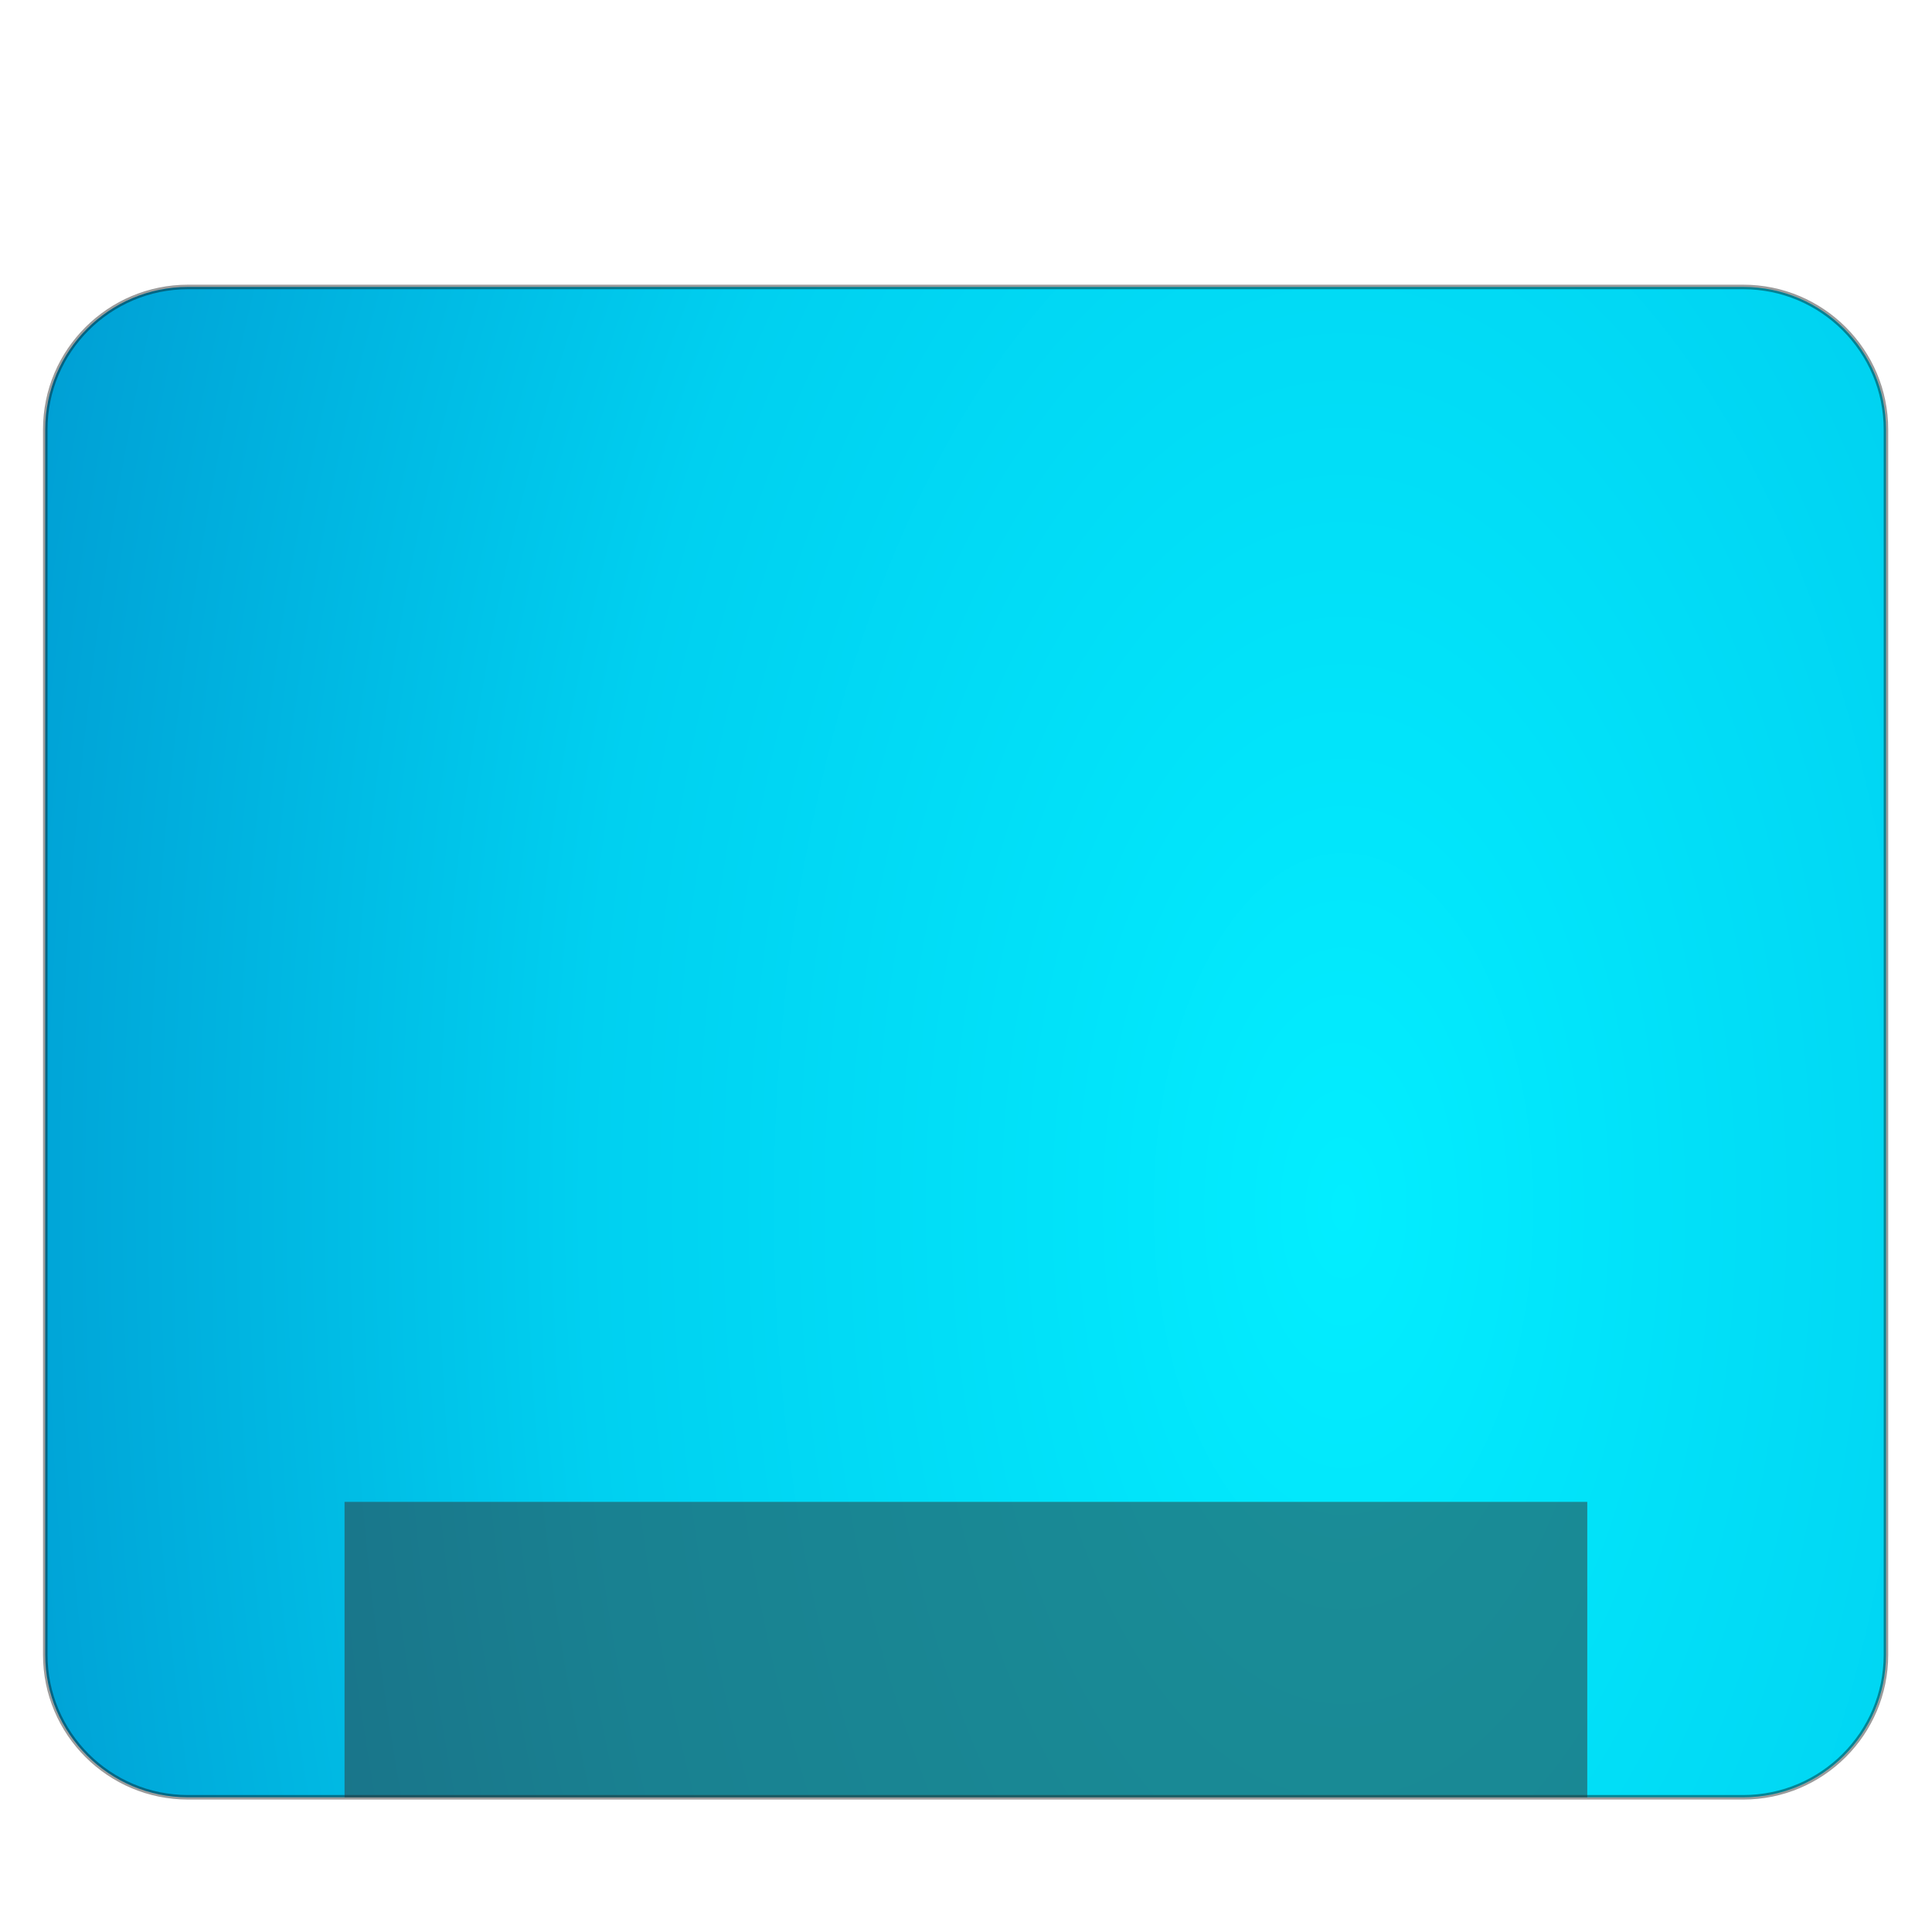 <?xml version="1.0" encoding="UTF-8" standalone="no"?>
<!-- Created with Inkscape (http://www.inkscape.org/) -->

<svg
   xmlns:serif="http://www.serif.com/"
   xmlns:dc="http://purl.org/dc/elements/1.1/"
   xmlns:cc="http://creativecommons.org/ns#"
   xmlns:rdf="http://www.w3.org/1999/02/22-rdf-syntax-ns#"
   xmlns:svg="http://www.w3.org/2000/svg"
   xmlns="http://www.w3.org/2000/svg"
   xmlns:xlink="http://www.w3.org/1999/xlink"
   xmlns:sodipodi="http://sodipodi.sourceforge.net/DTD/sodipodi-0.dtd"
   xmlns:inkscape="http://www.inkscape.org/namespaces/inkscape"
   version="1.0"
   width="128"
   height="128"
   id="svg9481"
   sodipodi:version="0.32"
   inkscape:version="0.92.4 5da689c313, 2019-01-14"
   sodipodi:docname="user-desktop.svg"
   inkscape:output_extension="org.inkscape.output.svg.inkscape">
  <sodipodi:namedview
     inkscape:window-height="991"
     inkscape:window-width="1680"
     inkscape:pageshadow="2"
     inkscape:pageopacity="0.0"
     guidetolerance="10.0"
     gridtolerance="10.0"
     objecttolerance="10.0"
     borderopacity="1.0"
     bordercolor="#666666"
     pagecolor="#ffffff"
     id="base"
     showgrid="false"
     inkscape:zoom="3.890625"
     inkscape:cx="64.4119"
     inkscape:cy="32.133904"
     inkscape:window-x="0"
     inkscape:window-y="30"
     inkscape:current-layer="g86"
     inkscape:window-maximized="1" />
  <defs
     id="defs9483">
    <linearGradient
       id="linearGradient5048-7">
      <stop
         id="stop5050-5"
         style="stop-color:#000000;stop-opacity:0"
         offset="0" />
      <stop
         id="stop5056-9"
         style="stop-color:#000000;stop-opacity:1"
         offset="0.5" />
      <stop
         id="stop5052-6"
         style="stop-color:#000000;stop-opacity:0"
         offset="1" />
    </linearGradient>
    <linearGradient
       id="linearGradient5060-6">
      <stop
         id="stop5062-3"
         style="stop-color:#000000;stop-opacity:1"
         offset="0" />
      <stop
         id="stop5064-1"
         style="stop-color:#000000;stop-opacity:0"
         offset="1" />
    </linearGradient>
    <linearGradient
       id="linearGradient3332-412-419-652-471-761-410-156-661-505">
      <stop
         id="stop8032"
         style="stop-color:#1a426c;stop-opacity:1"
         offset="0" />
      <stop
         id="stop8034"
         style="stop-color:#78959c;stop-opacity:1"
         offset="1" />
    </linearGradient>
    <linearGradient
       id="linearGradient2867-449-88-871-390-598-476-591-434-148-895-534-212-357-729">
      <stop
         id="stop8022"
         style="stop-color:#85c2cf;stop-opacity:1"
         offset="0" />
      <stop
         id="stop8024"
         style="stop-color:#74a4be;stop-opacity:1"
         offset="0.262" />
      <stop
         id="stop8026"
         style="stop-color:#5177a0;stop-opacity:1"
         offset="0.705" />
      <stop
         id="stop8028"
         style="stop-color:#2c5889;stop-opacity:1"
         offset="1" />
    </linearGradient>
    <linearGradient
       id="linearGradient8265-821-176-38-919-66-249">
      <stop
         id="stop2687"
         style="stop-color:#ffffff;stop-opacity:1"
         offset="0" />
      <stop
         id="stop2689"
         style="stop-color:#ffffff;stop-opacity:0"
         offset="1" />
    </linearGradient>
    <linearGradient
       id="linearGradient3282">
      <stop
         id="stop3284"
         style="stop-color:#000000;stop-opacity:1"
         offset="0" />
      <stop
         id="stop3286"
         style="stop-color:#000000;stop-opacity:0"
         offset="1" />
    </linearGradient>
    <linearGradient
       id="linearGradient3958">
      <stop
         id="stop3960"
         style="stop-color:#a1a1a1;stop-opacity:1"
         offset="0" />
      <stop
         id="stop3962"
         style="stop-color:#4d4d4d;stop-opacity:1"
         offset="1" />
    </linearGradient>
    <linearGradient
       id="linearGradient2446-733-45">
      <stop
         id="stop3793"
         style="stop-color:#fafafa;stop-opacity:1"
         offset="0" />
      <stop
         id="stop3795"
         style="stop-color:#c5c5c5;stop-opacity:1"
         offset="1" />
    </linearGradient>
    <linearGradient
       id="linearGradient2238">
      <stop
         id="stop2240"
         style="stop-color:#ffffff;stop-opacity:1"
         offset="0" />
      <stop
         id="stop2242"
         style="stop-color:#ffffff;stop-opacity:0"
         offset="1" />
    </linearGradient>
    <linearGradient
       x1="12.579"
       y1="2.914"
       x2="12.579"
       y2="43.811"
       id="linearGradient3308"
       xlink:href="#linearGradient2238"
       gradientUnits="userSpaceOnUse"
       gradientTransform="matrix(2.642,0,0,2.485,0.587,11.864)" />
    <linearGradient
       x1="33.579"
       y1="5.709"
       x2="33.579"
       y2="16.323"
       id="linearGradient3311"
       xlink:href="#linearGradient2446-733-45-2"
       gradientUnits="userSpaceOnUse"
       gradientTransform="matrix(2.209,0,0,1.869,-9.192,6.91)" />
    <linearGradient
       x1="16.916"
       y1="7.001"
       x2="16.916"
       y2="14"
       id="linearGradient3313"
       xlink:href="#linearGradient3958-1"
       gradientUnits="userSpaceOnUse"
       gradientTransform="matrix(2.689,0,0,2.667,-0.533,-0.504)" />
    <linearGradient
       x1="24.683"
       y1="9.242"
       x2="24.683"
       y2="13.523"
       id="linearGradient3316"
       xlink:href="#linearGradient3282"
       gradientUnits="userSpaceOnUse"
       gradientTransform="matrix(2.608,0,0,0.936,1.423,27.35)" />
    <linearGradient
       x1="16.626"
       y1="15.298"
       x2="20.055"
       y2="24.628"
       id="linearGradient3319"
       xlink:href="#linearGradient8265-821-176-38-919-66-249"
       gradientUnits="userSpaceOnUse"
       gradientTransform="matrix(2.612,0,0,2.787,1.306,3.366)" />
    <radialGradient
       cx="26.617"
       cy="-2.064"
       r="23"
       fx="26.617"
       fy="-2.064"
       id="radialGradient3322"
       xlink:href="#linearGradient2867-449-88-871-390-598-476-591-434-148-895-534-212-357-729"
       gradientUnits="userSpaceOnUse"
       gradientTransform="matrix(-4.9311121e-8,-2.88,3.787,0,96.44,157.002)" />
    <linearGradient
       x1="10.014"
       y1="44.96"
       x2="10.014"
       y2="2.876"
       id="linearGradient3324"
       xlink:href="#linearGradient3332-412-419-652-471-761-410-156-661-505"
       gradientUnits="userSpaceOnUse"
       gradientTransform="matrix(2.575,0,0,2.417,2.211,10.951)" />
    <radialGradient
       cx="605.714"
       cy="486.648"
       r="117.143"
       fx="605.714"
       fy="486.648"
       id="radialGradient3327"
       xlink:href="#linearGradient5060-6"
       gradientUnits="userSpaceOnUse"
       gradientTransform="matrix(-0.145,0,0,5.3529403e-2,105.134,91.374)" />
    <radialGradient
       cx="605.714"
       cy="486.648"
       r="117.143"
       fx="605.714"
       fy="486.648"
       id="radialGradient3330"
       xlink:href="#linearGradient5060-6"
       gradientUnits="userSpaceOnUse"
       gradientTransform="matrix(0.145,0,0,5.3529403e-2,22.866,91.374)" />
    <linearGradient
       x1="302.857"
       y1="366.648"
       x2="302.857"
       y2="609.505"
       id="linearGradient3333"
       xlink:href="#linearGradient5048-7"
       gradientUnits="userSpaceOnUse"
       gradientTransform="matrix(0.191,0,0,5.3529403e-2,-4.864,91.374)" />
    <linearGradient
       inkscape:collect="always"
       xlink:href="#linearGradient2446-733-45-2"
       id="linearGradient2437"
       gradientUnits="userSpaceOnUse"
       gradientTransform="matrix(0.815,0,0,0.66,-2.259,3.234)"
       x1="33.579"
       y1="5.709"
       x2="33.579"
       y2="16.323" />
    <linearGradient
       id="linearGradient2446-733-45-2">
      <stop
         id="stop3793-7"
         style="stop-color:#333333;stop-opacity:1;"
         offset="0" />
      <stop
         id="stop3795-3"
         style="stop-color:#242424;stop-opacity:1;"
         offset="1" />
    </linearGradient>
    <linearGradient
       inkscape:collect="always"
       xlink:href="#linearGradient3958-1"
       id="linearGradient2439"
       gradientUnits="userSpaceOnUse"
       x1="16.916"
       y1="7.001"
       x2="16.916"
       y2="14" />
    <linearGradient
       id="linearGradient3958-1">
      <stop
         id="stop3960-6"
         style="stop-color:#434343;stop-opacity:1;"
         offset="0" />
      <stop
         id="stop3962-7"
         style="stop-color:#000000;stop-opacity:1;"
         offset="1" />
    </linearGradient>
    <linearGradient
       y2="16.323"
       x2="33.579"
       y1="5.709"
       x1="33.579"
       gradientTransform="matrix(0.815,0,0,0.66,-83.063,45.424)"
       gradientUnits="userSpaceOnUse"
       id="linearGradient3941"
       xlink:href="#linearGradient2446-733-45-2"
       inkscape:collect="always" />
    <linearGradient
       gradientTransform="translate(-80.803,42.19)"
       y2="14"
       x2="16.916"
       y1="7.001"
       x1="16.916"
       gradientUnits="userSpaceOnUse"
       id="linearGradient3943"
       xlink:href="#linearGradient3958-1"
       inkscape:collect="always" />
    <radialGradient
       cx="26.617"
       cy="-2.064"
       r="23"
       fx="26.617"
       fy="-2.064"
       id="radialGradient3322-3"
       xlink:href="#linearGradient2867-449-88-871-390-598-476-591-434-148-895-534-212-357-729"
       gradientUnits="userSpaceOnUse"
       gradientTransform="matrix(-4.9311121e-8,-2.88,3.787,0,96.44,157.002)" />
    <linearGradient
       x1="33.579"
       y1="5.709"
       x2="33.579"
       y2="16.323"
       id="linearGradient3311-6"
       xlink:href="#linearGradient2446-733-45-2"
       gradientUnits="userSpaceOnUse"
       gradientTransform="matrix(2.209,0,0,1.869,-10.192,-12.09)" />
    <radialGradient
       cx="26.617"
       cy="-2.064"
       r="23"
       fx="26.617"
       fy="-2.064"
       id="radialGradient3322-2"
       xlink:href="#linearGradient2867-449-88-871-390-598-476-591-434-148-895-534-212-357-729"
       gradientUnits="userSpaceOnUse"
       gradientTransform="matrix(-4.9311121e-8,-2.88,3.787,0,96.44,157.002)" />
    <radialGradient
       id="_Radial7"
       cx="0"
       cy="0"
       r="1"
       gradientUnits="userSpaceOnUse"
       gradientTransform="matrix(0,-228.852,116.877,0,88.42,80.224)">
      <stop
         offset="0"
         style="stop-color:rgb(2,238,255);stop-opacity:1"
         id="stop305" />
      <stop
         offset="0.42"
         style="stop-color:rgb(0,208,240);stop-opacity:1"
         id="stop307" />
      <stop
         offset="0.79"
         style="stop-color:rgb(0,155,210);stop-opacity:1"
         id="stop309" />
      <stop
         offset="1"
         style="stop-color:rgb(0,120,187);stop-opacity:1"
         id="stop311" />
    </radialGradient>
    <radialGradient
       id="_Radial8"
       cx="0"
       cy="0"
       r="1"
       gradientUnits="userSpaceOnUse"
       gradientTransform="matrix(0,-228.852,116.877,0,88.42,80.224)">
      <stop
         offset="0"
         style="stop-color:rgb(2,238,255);stop-opacity:1"
         id="stop314" />
      <stop
         offset="0.42"
         style="stop-color:rgb(0,208,240);stop-opacity:1"
         id="stop316" />
      <stop
         offset="0.79"
         style="stop-color:rgb(0,155,210);stop-opacity:1"
         id="stop318" />
      <stop
         offset="1"
         style="stop-color:rgb(0,120,187);stop-opacity:1"
         id="stop320" />
    </radialGradient>
  </defs>
  <g
     style="clip-rule:evenodd;fill-rule:evenodd;stroke-linecap:round"
     id="g5197"
     transform="matrix(0.992,0,0,0.989,0.506,0.783)">
    <g
       id="g86">
      <g
         id="rect25731"
         serif:id="rect2573"
         transform="matrix(1.016,0,0,1.022,-1.044,-1.498)"
         style="stroke:#000000;stroke-opacity:0.392;stroke-width:0.297;stroke-miterlimit:4;stroke-dasharray:none">
        <path
           inkscape:connector-curvature="0"
           d="m 124.499,28.84 c 0,-5.154 -4.203,-9.339 -9.38,-9.339 H 12.881 c -5.177,0 -9.38,4.185 -9.38,9.339 v 80.32 c 0,5.154 4.203,9.339 9.38,9.339 h 102.238 c 5.177,0 9.38,-4.185 9.38,-9.339 z"
           style="fill:url(#_Radial7);stroke:#000000;stroke-opacity:0.392;stroke-width:0.297;stroke-miterlimit:4;stroke-dasharray:none"
           id="path80" />
      </g>
      <g
         id="rect9439-2"
         transform="matrix(1,0,0,1.042,0,-3.861)">
        <rect
           x="22.5"
           y="99.5"
           width="83"
           height="19"
           style="fill:#323232;fill-opacity:0.5"
           id="rect83" />
      </g>
    </g>
  </g>
</svg>
